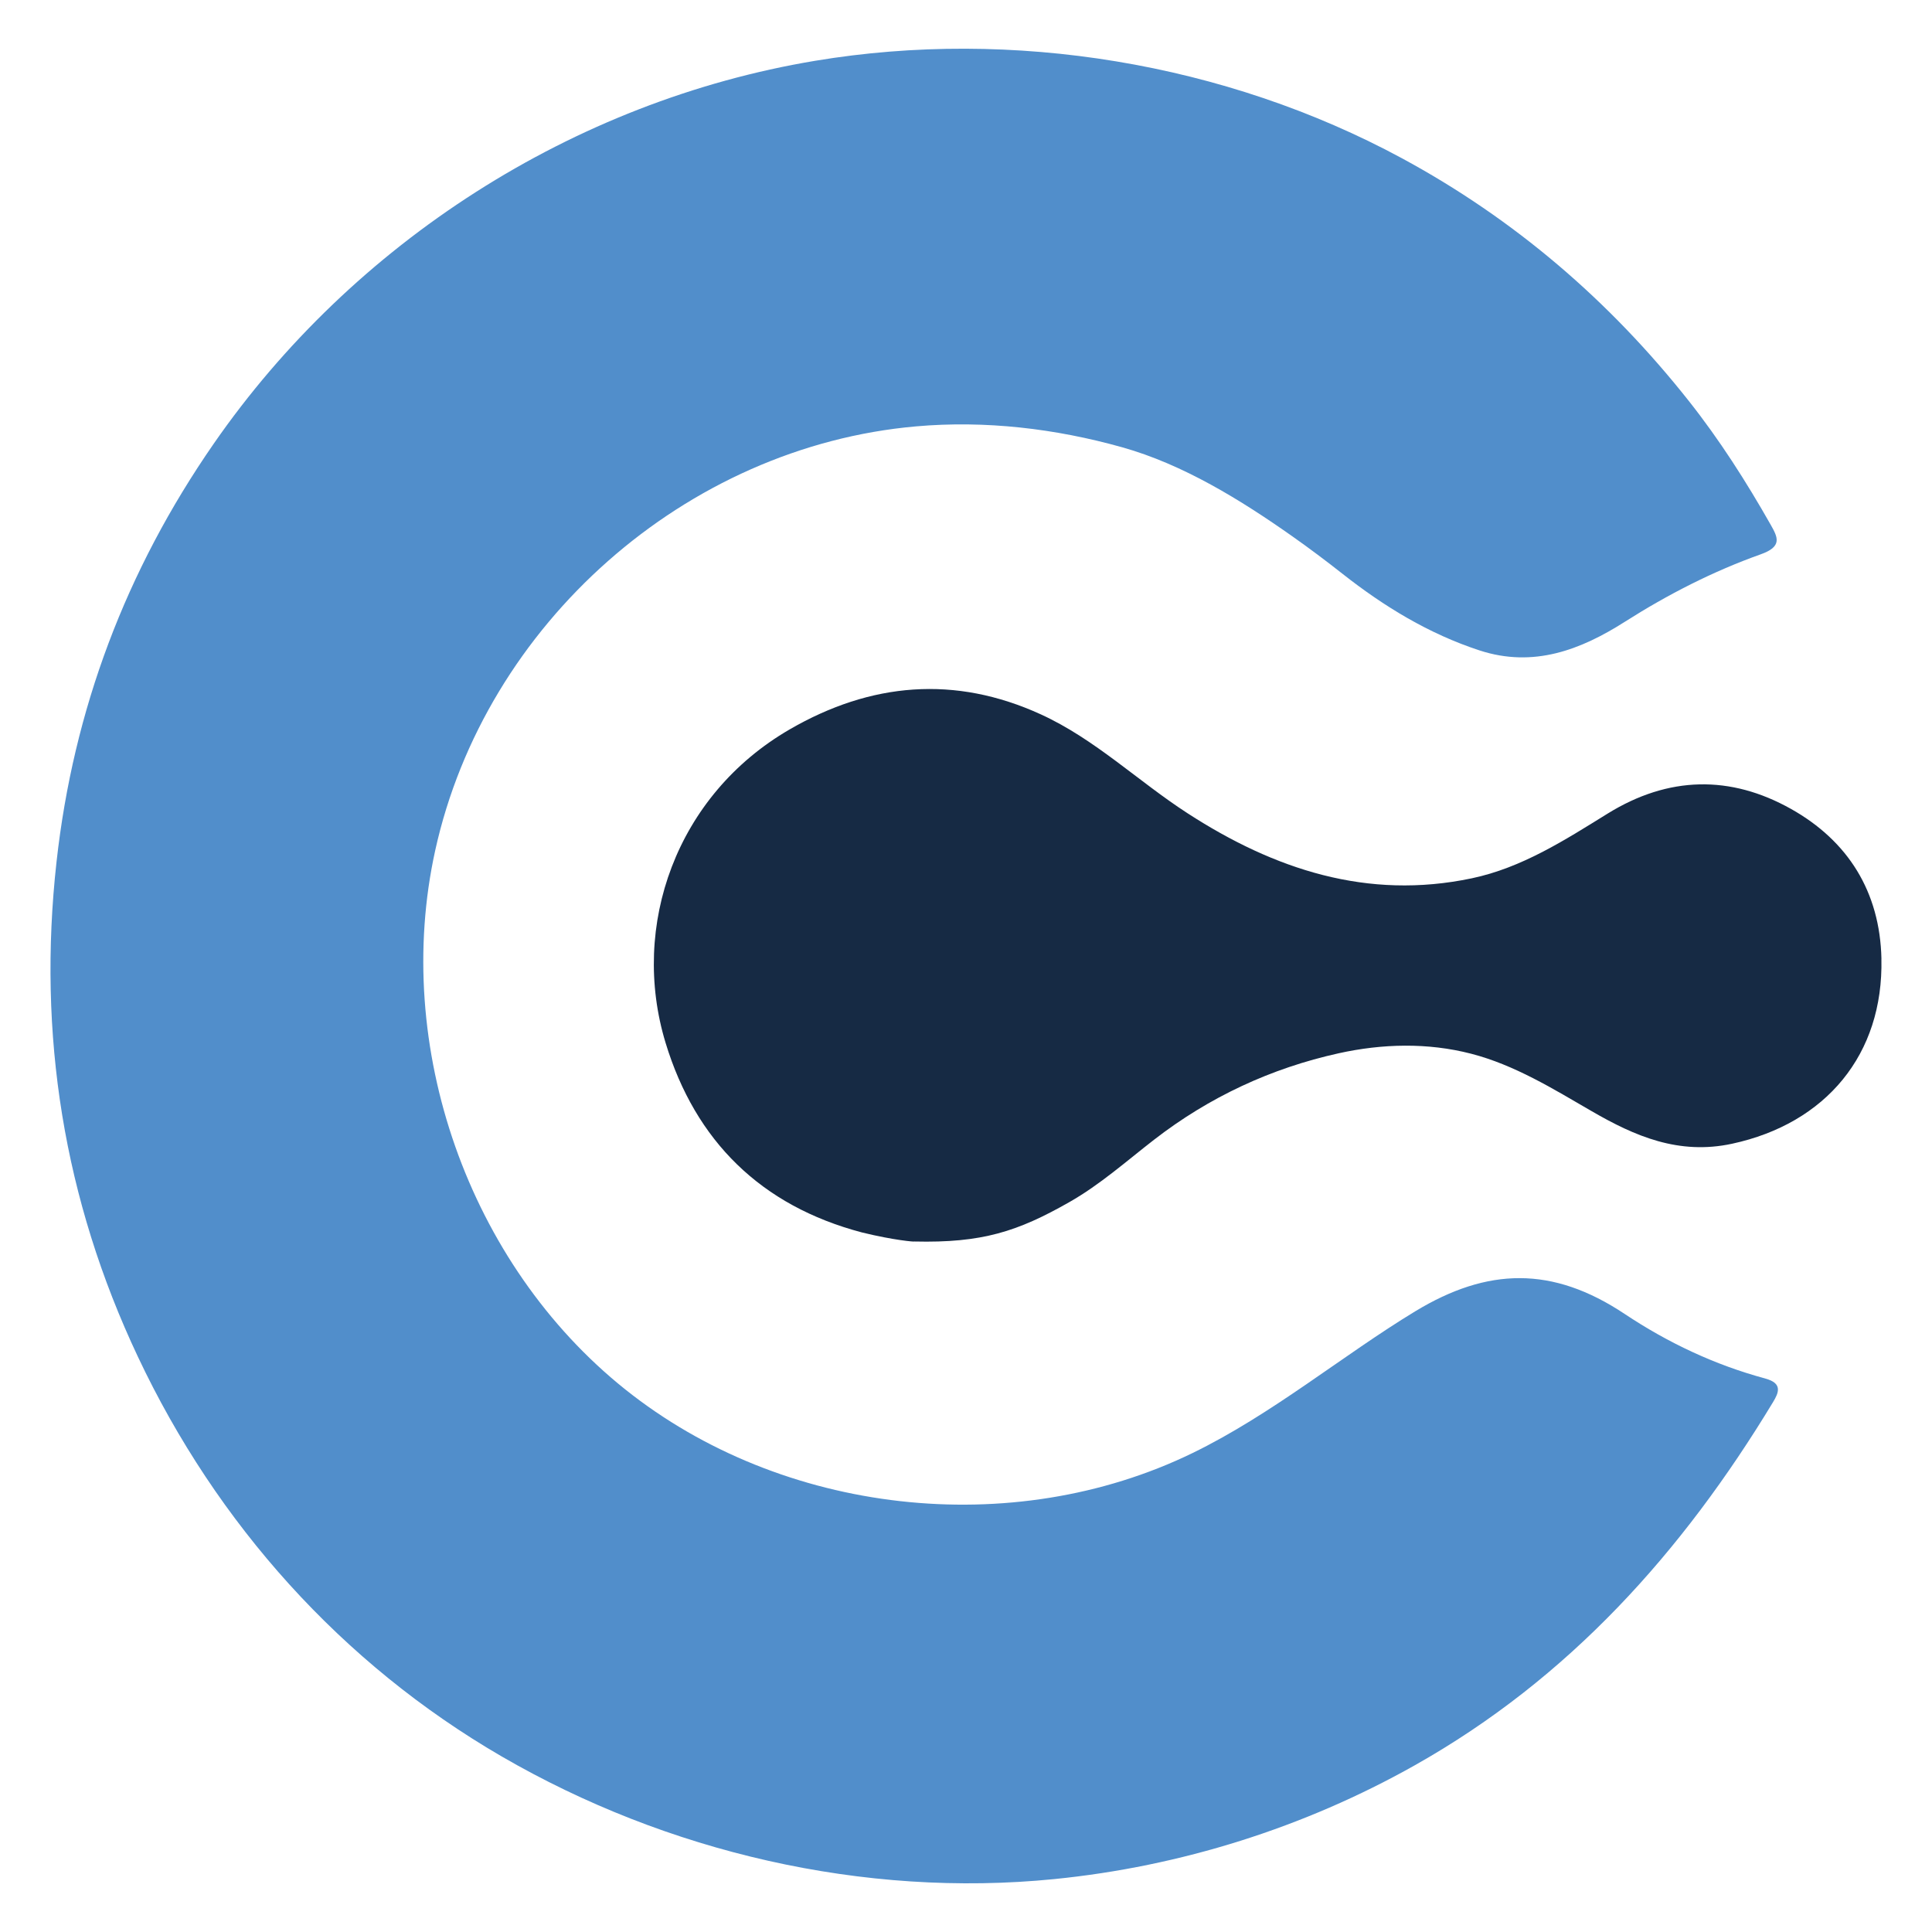 <?xml version="1.0" encoding="UTF-8"?>
<svg id="Capa_1" xmlns="http://www.w3.org/2000/svg" viewBox="0 0 512 512">
  <defs>
    <style>
      .cls-1 {
        fill: #518ecb;
      }

      .cls-2 {
        fill: #162a44;
      }
    </style>
  </defs>
  <path class="cls-1" d="M467.85,365.33c-13.37-3.6-25.81-9.47-37.31-17.13-19.13-12.73-36.31-12.32-55.49-.69s-37.96,27.33-59.03,37.57c-47.84,23.26-108.77,16.32-150.33-16.88-41.56-33.2-61.79-90.9-50.35-142.84,13.22-60,66.39-107.01,127.45-112.37,18.33-1.61,36.86.57,54.55,5.53,16.24,4.55,31.49,13.99,45.2,23.65,4.51,3.18,8.93,6.5,13.26,9.91,10.98,8.64,22.85,15.89,36.3,20.29,14.3,4.67,26.83-.16,38.5-7.59,11.42-7.26,23.38-13.38,36.01-17.88,5.76-2.05,4.55-4.46,2.68-7.77-6.5-11.46-13.58-22.57-21.76-32.9-21-26.55-46.2-48.18-76.04-64.31-46.74-25.26-103.18-34.54-155.52-25.8-64.03,10.69-122.4,48.17-159.33,101.47-23.25,33.55-37.18,70.44-41.66,110.83-5.07,45.65,1.87,89.4,21.58,131.16,20.88,44.25,54.01,81.29,96.37,105.88,43.79,25.41,95.96,37.56,146.45,32.52,33.47-3.34,66.23-13.65,95.54-30.15,40.89-23.02,70.91-56.51,94.96-96.26,1.52-2.51,2.57-4.99-2.03-6.23ZM285.58,114.16c.11.1.21.21.32.31-.12-.1-.22-.2-.32-.31Z"/>
  <path class="cls-2" d="M498.6,254.08c-.4-17.8-8.89-31.25-23.97-39.71-16.03-8.99-32.44-8.76-48.62,1.26-11.3,7-22.68,14.33-35.97,17.13-27.68,5.83-52.37-2.37-75.32-17.23-13.12-8.49-24.53-19.65-38.88-26.21-22.77-10.41-45.08-8.47-66.57,3.98-30.07,17.41-42.3,52.09-32.89,83.05,7.92,26.05,25.32,43.21,52.04,50.26,8.55,2.1,14.11,2.52,13.85,2.4,17.99.43,27.4-2.63,41.14-10.45,8.15-4.64,15.07-10.82,22.4-16.5,14.63-11.34,31.04-18.97,48.95-22.93,11.54-2.55,23.57-2.86,35.08.11,11.51,2.97,21.7,9.28,31.97,15.23,11.44,6.63,23.07,11.68,37.21,8.63,24.85-5.36,40.15-23.65,39.57-49.02Z"/>
</svg>